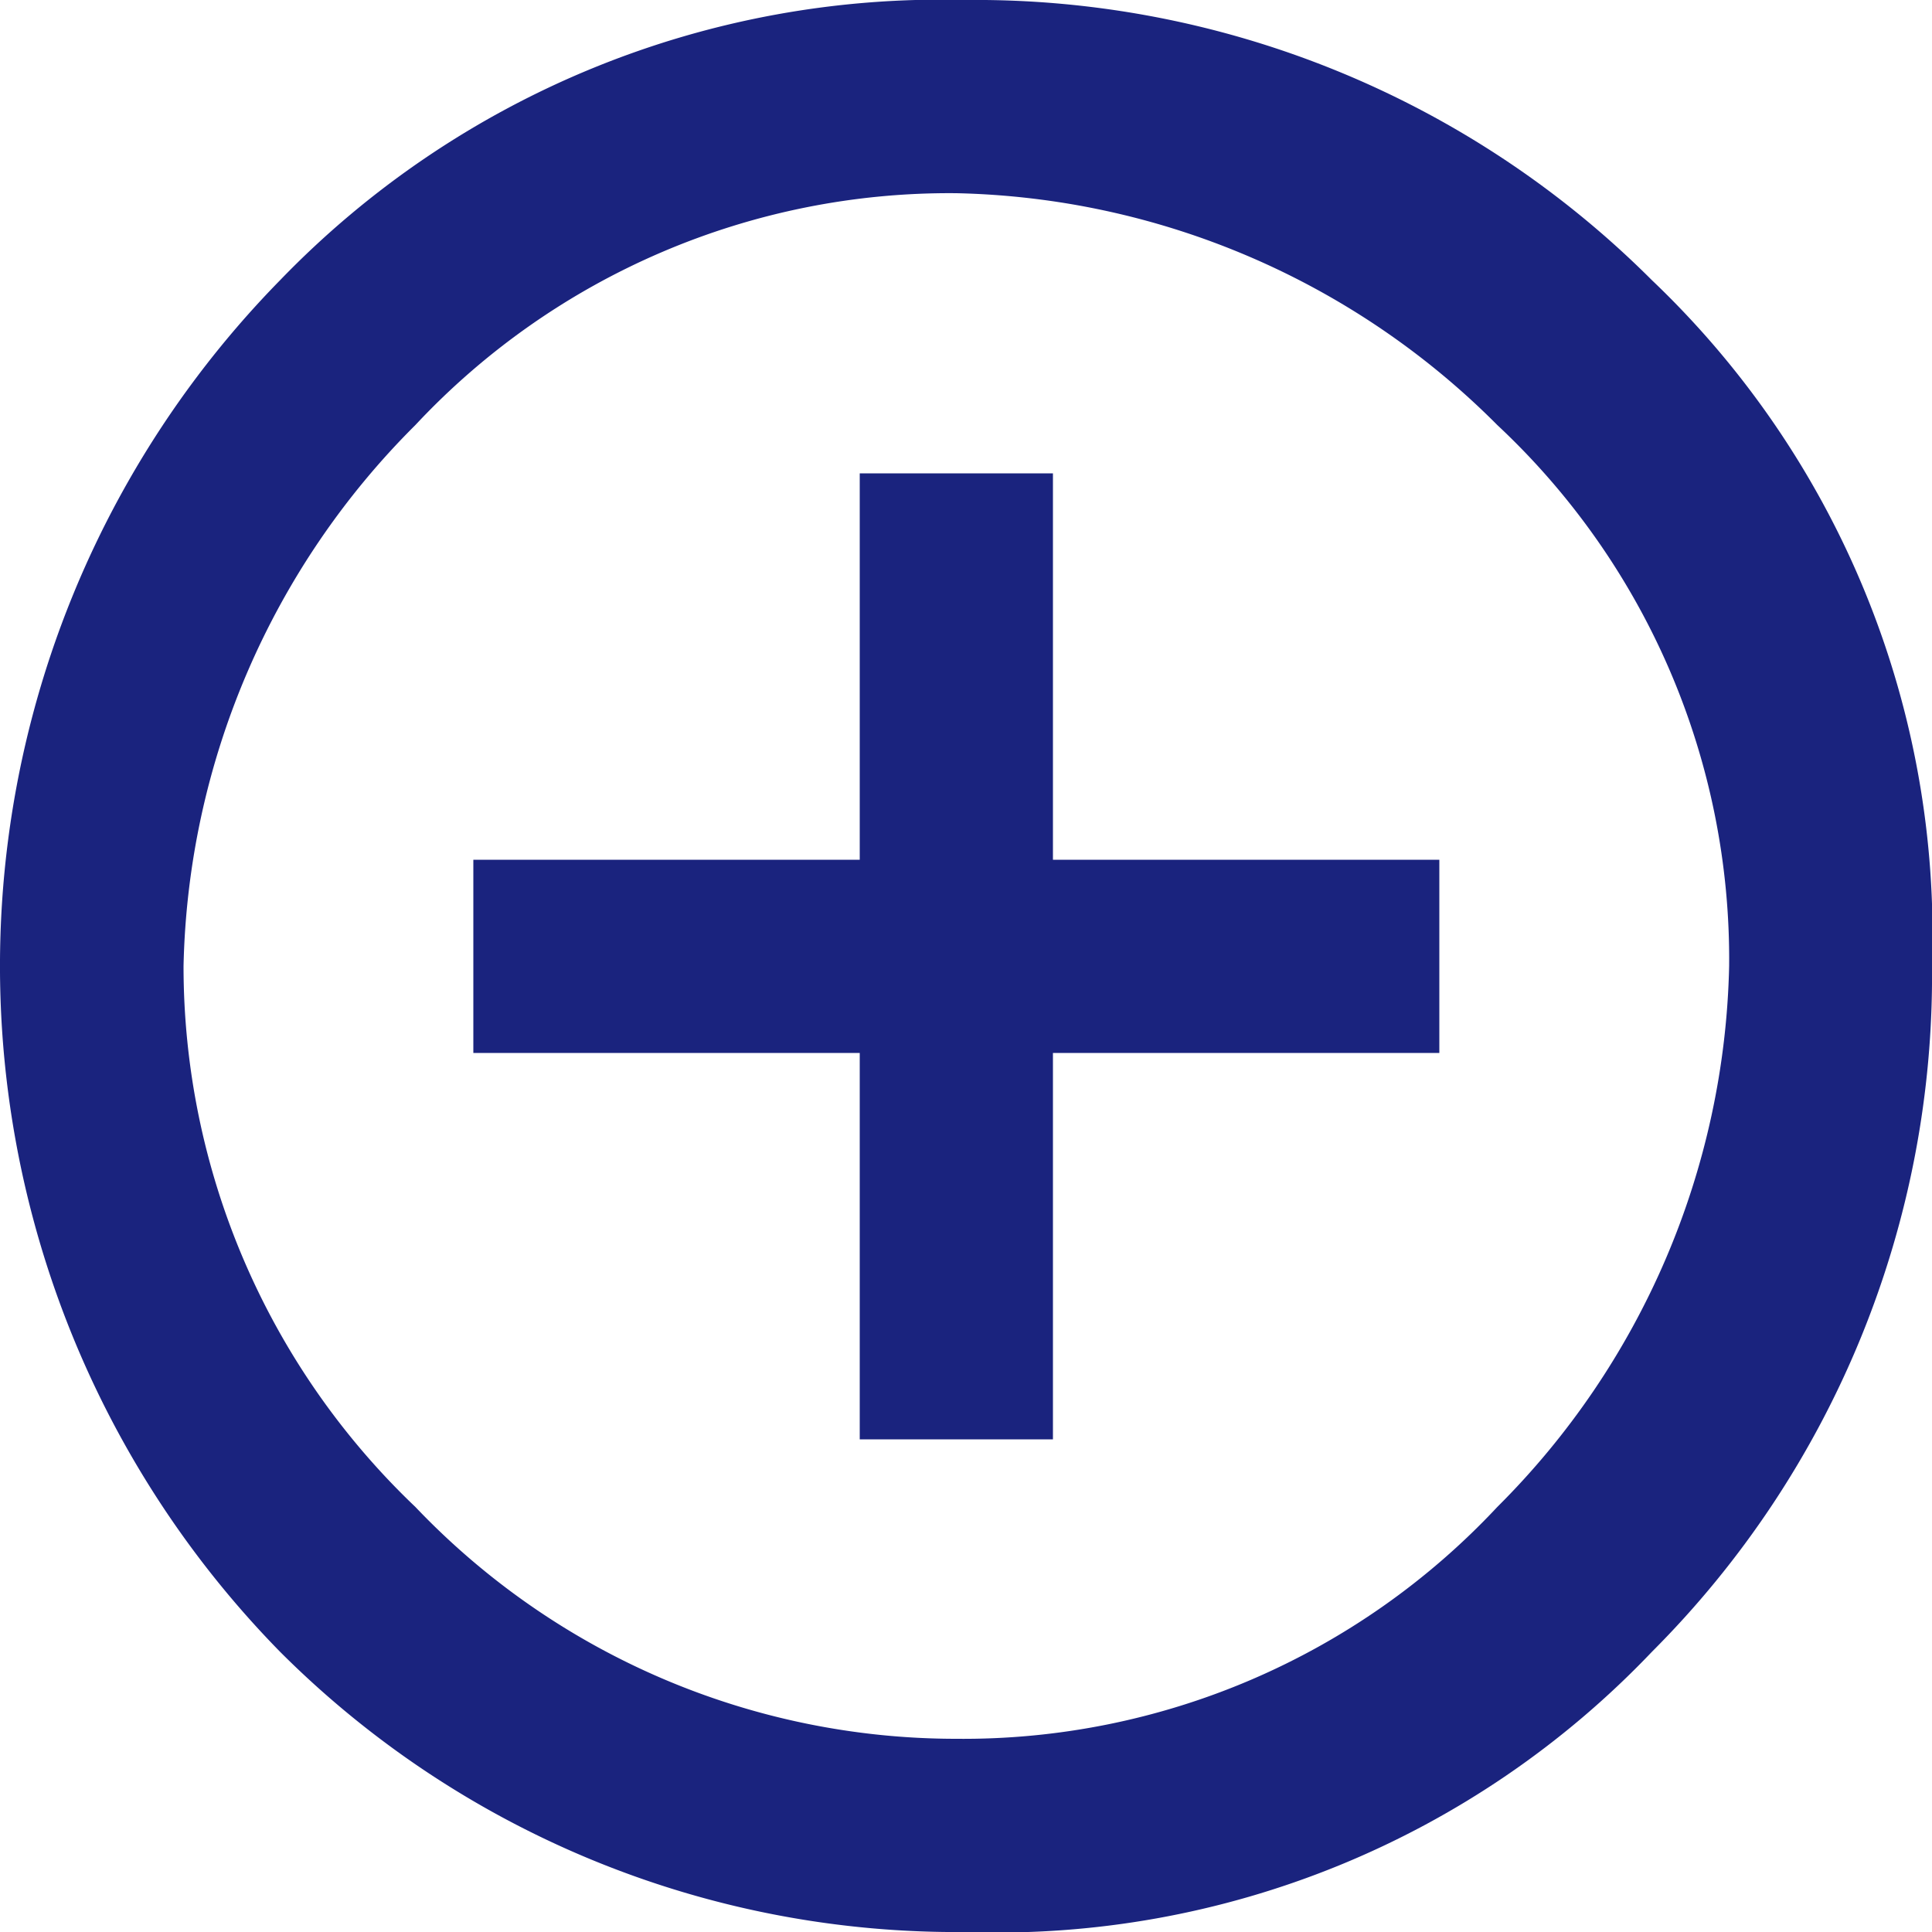 <svg xmlns="http://www.w3.org/2000/svg" width="20" height="20" viewBox="0 0 20 20"><defs><style>.a{fill:#1a237e;}</style></defs><path class="a" d="M448.5,526a9.506,9.506,0,0,1,7.1-2.9,9.9,9.9,0,0,1,7.1,2.9,9.356,9.356,0,0,1,2.9,7.1,9.9,9.9,0,0,1-2.9,7.1,9.356,9.356,0,0,1-7.1,2.9,9.9,9.9,0,0,1-7.1-2.9,10.141,10.141,0,0,1,0-14.2Zm1.4,12.7a7.73,7.73,0,0,0,5.6,2.4,7.568,7.568,0,0,0,5.6-2.4,8.146,8.146,0,0,0,2.4-5.6,7.568,7.568,0,0,0-2.4-5.6,8.146,8.146,0,0,0-5.6-2.4,7.568,7.568,0,0,0-5.6,2.4,8.146,8.146,0,0,0-2.4,5.6A7.73,7.73,0,0,0,449.9,538.7Zm6.6-10.7v4h4v2h-4v4h-2v-4h-4v-2h4v-4Z" transform="translate(-445.6 -523.1)"/></svg>